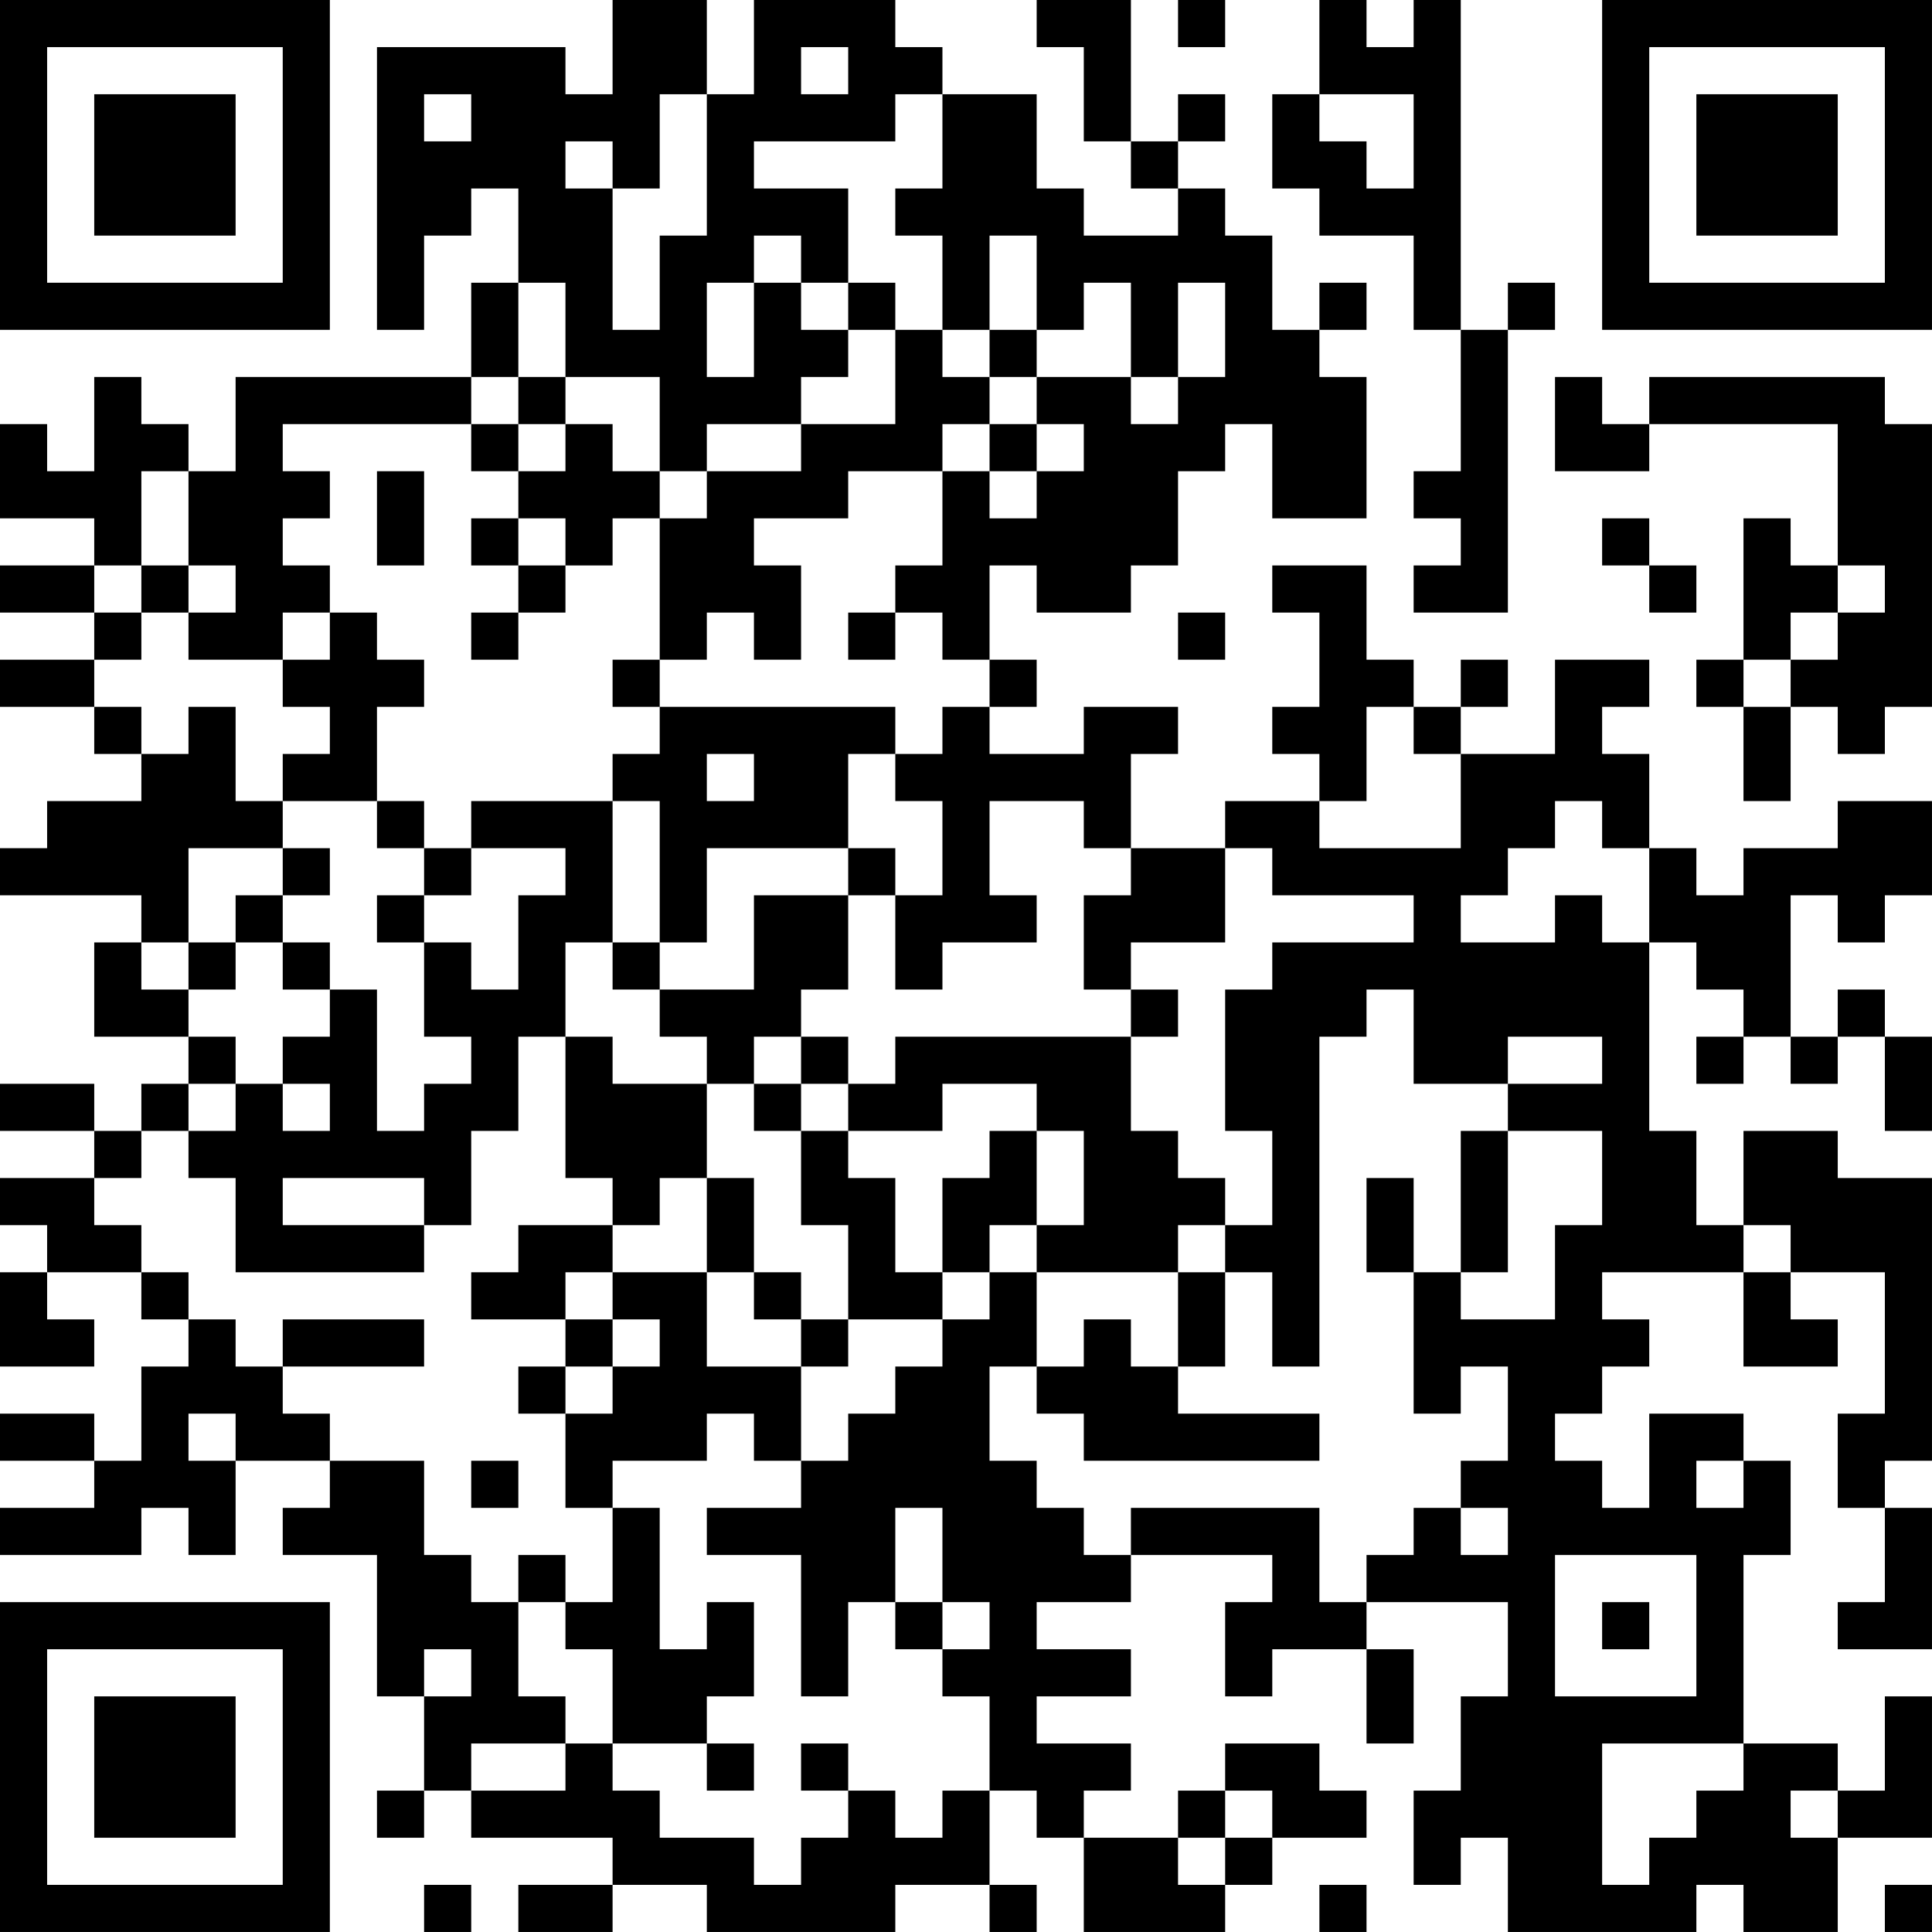 <?xml version="1.0" encoding="UTF-8"?>
<svg xmlns="http://www.w3.org/2000/svg" version="1.1" width="200" height="200" viewBox="0 0 200 200"><rect x="0" y="0" width="200" height="200" fill="#ffffff"/><g transform="scale(4.878)"><g transform="translate(0,0)"><path fill-rule="evenodd" d="M13 0L13 2L12 2L12 1L8 1L8 7L9 7L9 5L10 5L10 4L11 4L11 6L10 6L10 8L5 8L5 10L4 10L4 9L3 9L3 8L2 8L2 10L1 10L1 9L0 9L0 11L2 11L2 12L0 12L0 13L2 13L2 14L0 14L0 15L2 15L2 16L3 16L3 17L1 17L1 18L0 18L0 19L3 19L3 20L2 20L2 22L4 22L4 23L3 23L3 24L2 24L2 23L0 23L0 24L2 24L2 25L0 25L0 26L1 26L1 27L0 27L0 29L2 29L2 28L1 28L1 27L3 27L3 28L4 28L4 29L3 29L3 31L2 31L2 30L0 30L0 31L2 31L2 32L0 32L0 33L3 33L3 32L4 32L4 33L5 33L5 31L7 31L7 32L6 32L6 33L8 33L8 36L9 36L9 38L8 38L8 39L9 39L9 38L10 38L10 39L13 39L13 40L11 40L11 41L13 41L13 40L15 40L15 41L19 41L19 40L21 40L21 41L22 41L22 40L21 40L21 38L22 38L22 39L23 39L23 41L26 41L26 40L27 40L27 39L29 39L29 38L28 38L28 37L26 37L26 38L25 38L25 39L23 39L23 38L24 38L24 37L22 37L22 36L24 36L24 35L22 35L22 34L24 34L24 33L27 33L27 34L26 34L26 36L27 36L27 35L29 35L29 37L30 37L30 35L29 35L29 34L32 34L32 36L31 36L31 38L30 38L30 40L31 40L31 39L32 39L32 41L36 41L36 40L37 40L37 41L39 41L39 39L41 39L41 36L40 36L40 38L39 38L39 37L37 37L37 33L38 33L38 31L37 31L37 30L35 30L35 32L34 32L34 31L33 31L33 30L34 30L34 29L35 29L35 28L34 28L34 27L37 27L37 29L39 29L39 28L38 28L38 27L40 27L40 30L39 30L39 32L40 32L40 34L39 34L39 35L41 35L41 32L40 32L40 31L41 31L41 25L39 25L39 24L37 24L37 26L36 26L36 24L35 24L35 20L36 20L36 21L37 21L37 22L36 22L36 23L37 23L37 22L38 22L38 23L39 23L39 22L40 22L40 24L41 24L41 22L40 22L40 21L39 21L39 22L38 22L38 19L39 19L39 20L40 20L40 19L41 19L41 17L39 17L39 18L37 18L37 19L36 19L36 18L35 18L35 16L34 16L34 15L35 15L35 14L33 14L33 16L31 16L31 15L32 15L32 14L31 14L31 15L30 15L30 14L29 14L29 12L27 12L27 13L28 13L28 15L27 15L27 16L28 16L28 17L26 17L26 18L24 18L24 16L25 16L25 15L23 15L23 16L21 16L21 15L22 15L22 14L21 14L21 12L22 12L22 13L24 13L24 12L25 12L25 10L26 10L26 9L27 9L27 11L29 11L29 8L28 8L28 7L29 7L29 6L28 6L28 7L27 7L27 5L26 5L26 4L25 4L25 3L26 3L26 2L25 2L25 3L24 3L24 0L22 0L22 1L23 1L23 3L24 3L24 4L25 4L25 5L23 5L23 4L22 4L22 2L20 2L20 1L19 1L19 0L16 0L16 2L15 2L15 0ZM25 0L25 1L26 1L26 0ZM28 0L28 2L27 2L27 4L28 4L28 5L30 5L30 7L31 7L31 10L30 10L30 11L31 11L31 12L30 12L30 13L32 13L32 7L33 7L33 6L32 6L32 7L31 7L31 0L30 0L30 1L29 1L29 0ZM17 1L17 2L18 2L18 1ZM9 2L9 3L10 3L10 2ZM14 2L14 4L13 4L13 3L12 3L12 4L13 4L13 7L14 7L14 5L15 5L15 2ZM19 2L19 3L16 3L16 4L18 4L18 6L17 6L17 5L16 5L16 6L15 6L15 8L16 8L16 6L17 6L17 7L18 7L18 8L17 8L17 9L15 9L15 10L14 10L14 8L12 8L12 6L11 6L11 8L10 8L10 9L6 9L6 10L7 10L7 11L6 11L6 12L7 12L7 13L6 13L6 14L4 14L4 13L5 13L5 12L4 12L4 10L3 10L3 12L2 12L2 13L3 13L3 14L2 14L2 15L3 15L3 16L4 16L4 15L5 15L5 17L6 17L6 18L4 18L4 20L3 20L3 21L4 21L4 22L5 22L5 23L4 23L4 24L3 24L3 25L2 25L2 26L3 26L3 27L4 27L4 28L5 28L5 29L6 29L6 30L7 30L7 31L9 31L9 33L10 33L10 34L11 34L11 36L12 36L12 37L10 37L10 38L12 38L12 37L13 37L13 38L14 38L14 39L16 39L16 40L17 40L17 39L18 39L18 38L19 38L19 39L20 39L20 38L21 38L21 36L20 36L20 35L21 35L21 34L20 34L20 32L19 32L19 34L18 34L18 36L17 36L17 33L15 33L15 32L17 32L17 31L18 31L18 30L19 30L19 29L20 29L20 28L21 28L21 27L22 27L22 29L21 29L21 31L22 31L22 32L23 32L23 33L24 33L24 32L28 32L28 34L29 34L29 33L30 33L30 32L31 32L31 33L32 33L32 32L31 32L31 31L32 31L32 29L31 29L31 30L30 30L30 27L31 27L31 28L33 28L33 26L34 26L34 24L32 24L32 23L34 23L34 22L32 22L32 23L30 23L30 21L29 21L29 22L28 22L28 29L27 29L27 27L26 27L26 26L27 26L27 24L26 24L26 21L27 21L27 20L30 20L30 19L27 19L27 18L26 18L26 20L24 20L24 21L23 21L23 19L24 19L24 18L23 18L23 17L21 17L21 19L22 19L22 20L20 20L20 21L19 21L19 19L20 19L20 17L19 17L19 16L20 16L20 15L21 15L21 14L20 14L20 13L19 13L19 12L20 12L20 10L21 10L21 11L22 11L22 10L23 10L23 9L22 9L22 8L24 8L24 9L25 9L25 8L26 8L26 6L25 6L25 8L24 8L24 6L23 6L23 7L22 7L22 5L21 5L21 7L20 7L20 5L19 5L19 4L20 4L20 2ZM28 2L28 3L29 3L29 4L30 4L30 2ZM18 6L18 7L19 7L19 9L17 9L17 10L15 10L15 11L14 11L14 10L13 10L13 9L12 9L12 8L11 8L11 9L10 9L10 10L11 10L11 11L10 11L10 12L11 12L11 13L10 13L10 14L11 14L11 13L12 13L12 12L13 12L13 11L14 11L14 14L13 14L13 15L14 15L14 16L13 16L13 17L10 17L10 18L9 18L9 17L8 17L8 15L9 15L9 14L8 14L8 13L7 13L7 14L6 14L6 15L7 15L7 16L6 16L6 17L8 17L8 18L9 18L9 19L8 19L8 20L9 20L9 22L10 22L10 23L9 23L9 24L8 24L8 21L7 21L7 20L6 20L6 19L7 19L7 18L6 18L6 19L5 19L5 20L4 20L4 21L5 21L5 20L6 20L6 21L7 21L7 22L6 22L6 23L5 23L5 24L4 24L4 25L5 25L5 27L9 27L9 26L10 26L10 24L11 24L11 22L12 22L12 25L13 25L13 26L11 26L11 27L10 27L10 28L12 28L12 29L11 29L11 30L12 30L12 32L13 32L13 34L12 34L12 33L11 33L11 34L12 34L12 35L13 35L13 37L15 37L15 38L16 38L16 37L15 37L15 36L16 36L16 34L15 34L15 35L14 35L14 32L13 32L13 31L15 31L15 30L16 30L16 31L17 31L17 29L18 29L18 28L20 28L20 27L21 27L21 26L22 26L22 27L25 27L25 29L24 29L24 28L23 28L23 29L22 29L22 30L23 30L23 31L28 31L28 30L25 30L25 29L26 29L26 27L25 27L25 26L26 26L26 25L25 25L25 24L24 24L24 22L25 22L25 21L24 21L24 22L19 22L19 23L18 23L18 22L17 22L17 21L18 21L18 19L19 19L19 18L18 18L18 16L19 16L19 15L14 15L14 14L15 14L15 13L16 13L16 14L17 14L17 12L16 12L16 11L18 11L18 10L20 10L20 9L21 9L21 10L22 10L22 9L21 9L21 8L22 8L22 7L21 7L21 8L20 8L20 7L19 7L19 6ZM33 8L33 10L35 10L35 9L39 9L39 12L38 12L38 11L37 11L37 14L36 14L36 15L37 15L37 17L38 17L38 15L39 15L39 16L40 16L40 15L41 15L41 9L40 9L40 8L35 8L35 9L34 9L34 8ZM11 9L11 10L12 10L12 9ZM8 10L8 12L9 12L9 10ZM11 11L11 12L12 12L12 11ZM34 11L34 12L35 12L35 13L36 13L36 12L35 12L35 11ZM3 12L3 13L4 13L4 12ZM39 12L39 13L38 13L38 14L37 14L37 15L38 15L38 14L39 14L39 13L40 13L40 12ZM18 13L18 14L19 14L19 13ZM25 13L25 14L26 14L26 13ZM29 15L29 17L28 17L28 18L31 18L31 16L30 16L30 15ZM15 16L15 17L16 17L16 16ZM13 17L13 20L12 20L12 22L13 22L13 23L15 23L15 25L14 25L14 26L13 26L13 27L12 27L12 28L13 28L13 29L12 29L12 30L13 30L13 29L14 29L14 28L13 28L13 27L15 27L15 29L17 29L17 28L18 28L18 26L17 26L17 24L18 24L18 25L19 25L19 27L20 27L20 25L21 25L21 24L22 24L22 26L23 26L23 24L22 24L22 23L20 23L20 24L18 24L18 23L17 23L17 22L16 22L16 23L15 23L15 22L14 22L14 21L16 21L16 19L18 19L18 18L15 18L15 20L14 20L14 17ZM33 17L33 18L32 18L32 19L31 19L31 20L33 20L33 19L34 19L34 20L35 20L35 18L34 18L34 17ZM10 18L10 19L9 19L9 20L10 20L10 21L11 21L11 19L12 19L12 18ZM13 20L13 21L14 21L14 20ZM6 23L6 24L7 24L7 23ZM16 23L16 24L17 24L17 23ZM31 24L31 27L32 27L32 24ZM6 25L6 26L9 26L9 25ZM15 25L15 27L16 27L16 28L17 28L17 27L16 27L16 25ZM29 25L29 27L30 27L30 25ZM37 26L37 27L38 27L38 26ZM6 28L6 29L9 29L9 28ZM4 30L4 31L5 31L5 30ZM10 31L10 32L11 32L11 31ZM36 31L36 32L37 32L37 31ZM33 33L33 36L36 36L36 33ZM19 34L19 35L20 35L20 34ZM34 34L34 35L35 35L35 34ZM9 35L9 36L10 36L10 35ZM17 37L17 38L18 38L18 37ZM34 37L34 40L35 40L35 39L36 39L36 38L37 38L37 37ZM26 38L26 39L25 39L25 40L26 40L26 39L27 39L27 38ZM38 38L38 39L39 39L39 38ZM9 40L9 41L10 41L10 40ZM28 40L28 41L29 41L29 40ZM40 40L40 41L41 41L41 40ZM0 0L0 7L7 7L7 0ZM1 1L1 6L6 6L6 1ZM2 2L2 5L5 5L5 2ZM34 0L34 7L41 7L41 0ZM35 1L35 6L40 6L40 1ZM36 2L36 5L39 5L39 2ZM0 34L0 41L7 41L7 34ZM1 35L1 40L6 40L6 35ZM2 36L2 39L5 39L5 36Z" fill="#000000"/></g></g></svg>
